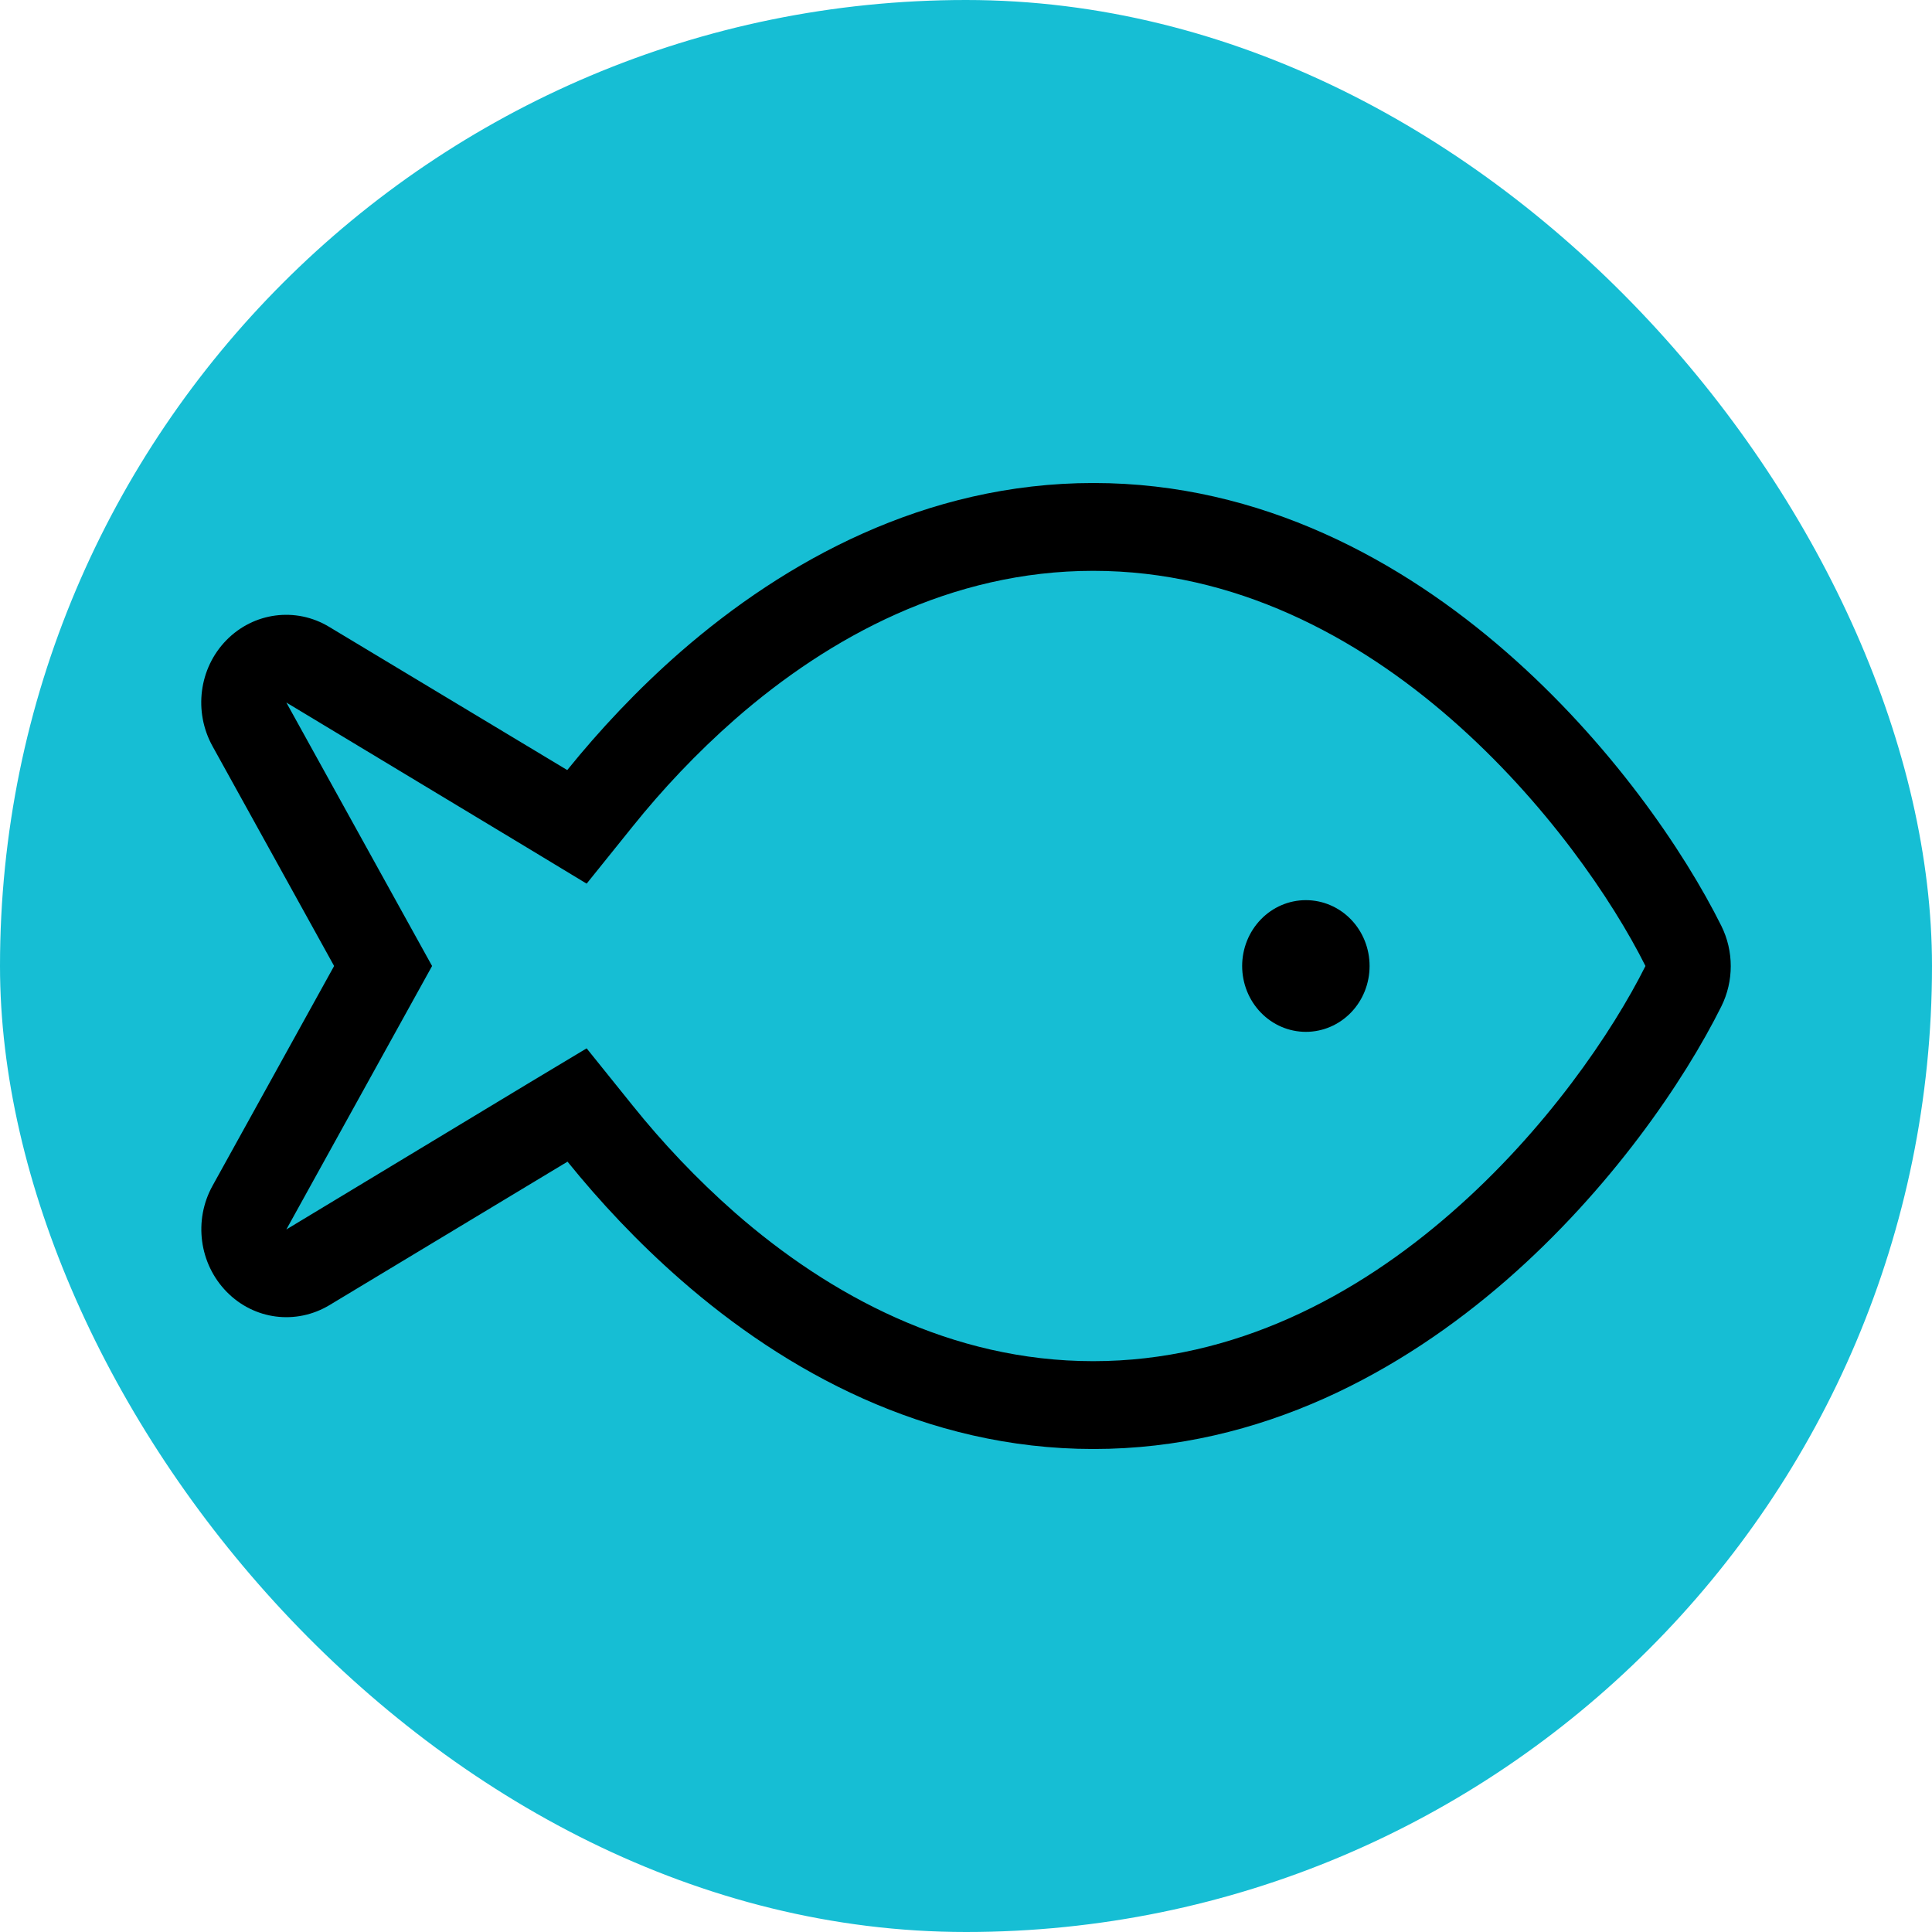 <svg width="48" height="48" viewBox="0 0 48 48" fill="none" xmlns="http://www.w3.org/2000/svg">
<rect width="48" height="48" rx="24" fill="#16BED4"/>
<path d="M15.716 20.536C16.448 19.623 17.305 18.709 18.268 17.864C20.61 15.818 23.638 14.182 27.16 14.182C30.683 14.182 33.711 15.818 36.052 17.864C38.394 19.909 40.063 22.364 40.881 24C40.063 25.636 38.401 28.091 36.052 30.136C33.711 32.182 30.683 33.818 27.16 33.818C23.638 33.818 20.61 32.182 18.268 30.136C17.305 29.291 16.448 28.377 15.716 27.464L14.575 26.046L13.031 26.973L7.114 30.546L10.135 25.084L10.735 24L10.135 22.916L7.114 17.454L13.031 21.02L14.575 21.954L15.716 20.536ZM5.28 18.539L8.301 24L5.28 29.461C4.805 30.32 4.95 31.398 5.63 32.093C6.309 32.789 7.351 32.925 8.183 32.427L14.1 28.861C14.904 29.857 15.848 30.866 16.916 31.8C19.495 34.057 22.985 36 27.167 36C31.349 36 34.839 34.057 37.424 31.807C40.004 29.557 41.837 26.87 42.767 25.002C43.078 24.375 43.078 23.632 42.767 23.005C41.837 21.136 40.004 18.45 37.424 16.2C34.839 13.943 31.349 12 27.167 12C22.985 12 19.495 13.943 16.91 16.193C15.841 17.127 14.898 18.136 14.093 19.132L8.176 15.573C7.351 15.075 6.303 15.211 5.623 15.907C4.944 16.602 4.805 17.68 5.28 18.539ZM32.444 25.636C32.864 25.636 33.267 25.464 33.564 25.157C33.861 24.85 34.027 24.434 34.027 24C34.027 23.566 33.861 23.15 33.564 22.843C33.267 22.536 32.864 22.364 32.444 22.364C32.024 22.364 31.622 22.536 31.325 22.843C31.028 23.15 30.861 23.566 30.861 24C30.861 24.434 31.028 24.85 31.325 25.157C31.622 25.464 32.024 25.636 32.444 25.636Z" fill="black"/>
</svg>
